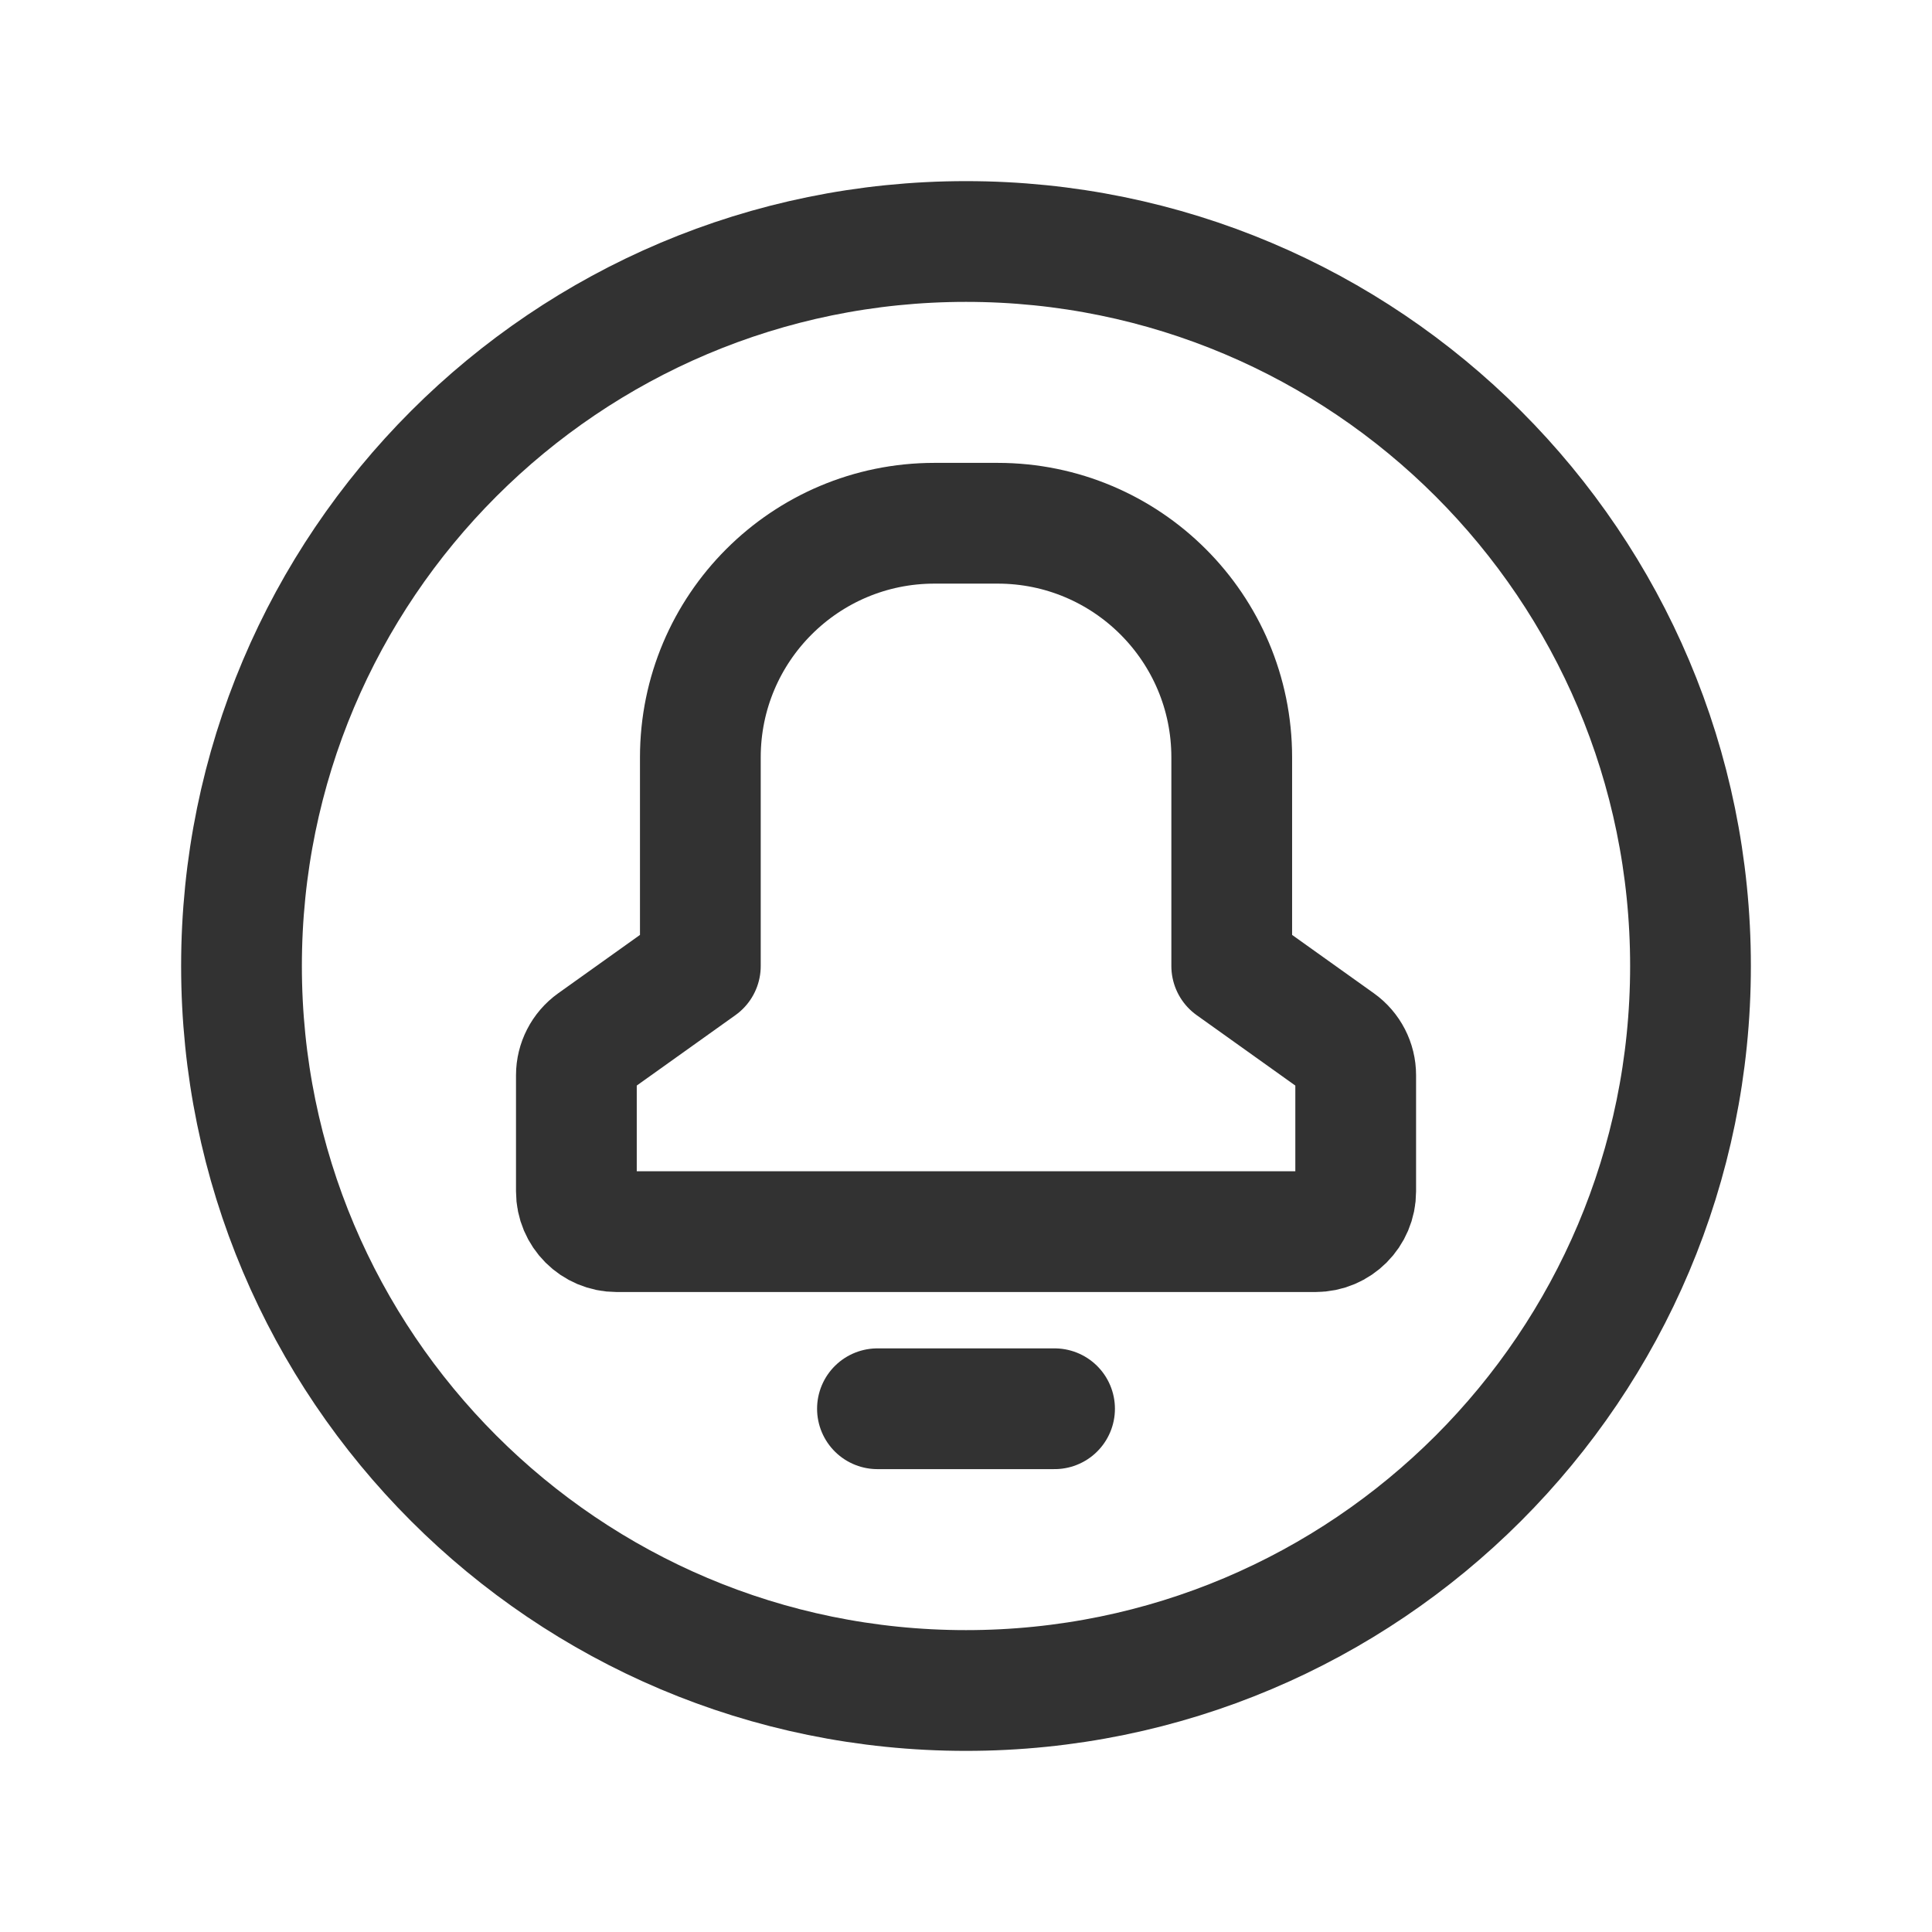 <?xml version="1.0" encoding="UTF-8"?><svg version="1.1" viewBox="0 0 24 24" xmlns="http://www.w3.org/2000/svg" xmlns:xlink="http://www.w3.org/1999/xlink"><!--Generated by IJSVG (https://github.com/iconjar/IJSVG)--><g stroke-linecap="round" stroke-width="1.5" stroke="#323232" fill="none" stroke-linejoin="round"><path d="M21,12v0c0,4.971 -4.029,9 -9,9v0c-4.971,0 -9,-4.029 -9,-9v0c0,-4.971 4.029,-9 9,-9v0c4.971,0 9,4.029 9,9Z"></path><path d="M11.608,6.5h0.785c1.606,0 2.908,1.302 2.908,2.908v0v2.592l1.331,0.95c0.131,0.094 0.209,0.245 0.209,0.407v1.443c0,0.276 -0.224,0.5 -0.5,0.5h-8.681c-0.276,0 -0.5,-0.224 -0.5,-0.5v-1.443c0,-0.161 0.078,-0.313 0.209,-0.407l1.331,-0.95v-2.592v0c0,-1.606 1.302,-2.908 2.908,-2.908Z"></path><path d="M10.9,17.5h2.2"></path></g><path fill="none" d="M0,0h24v24h-24Z"></path></svg>